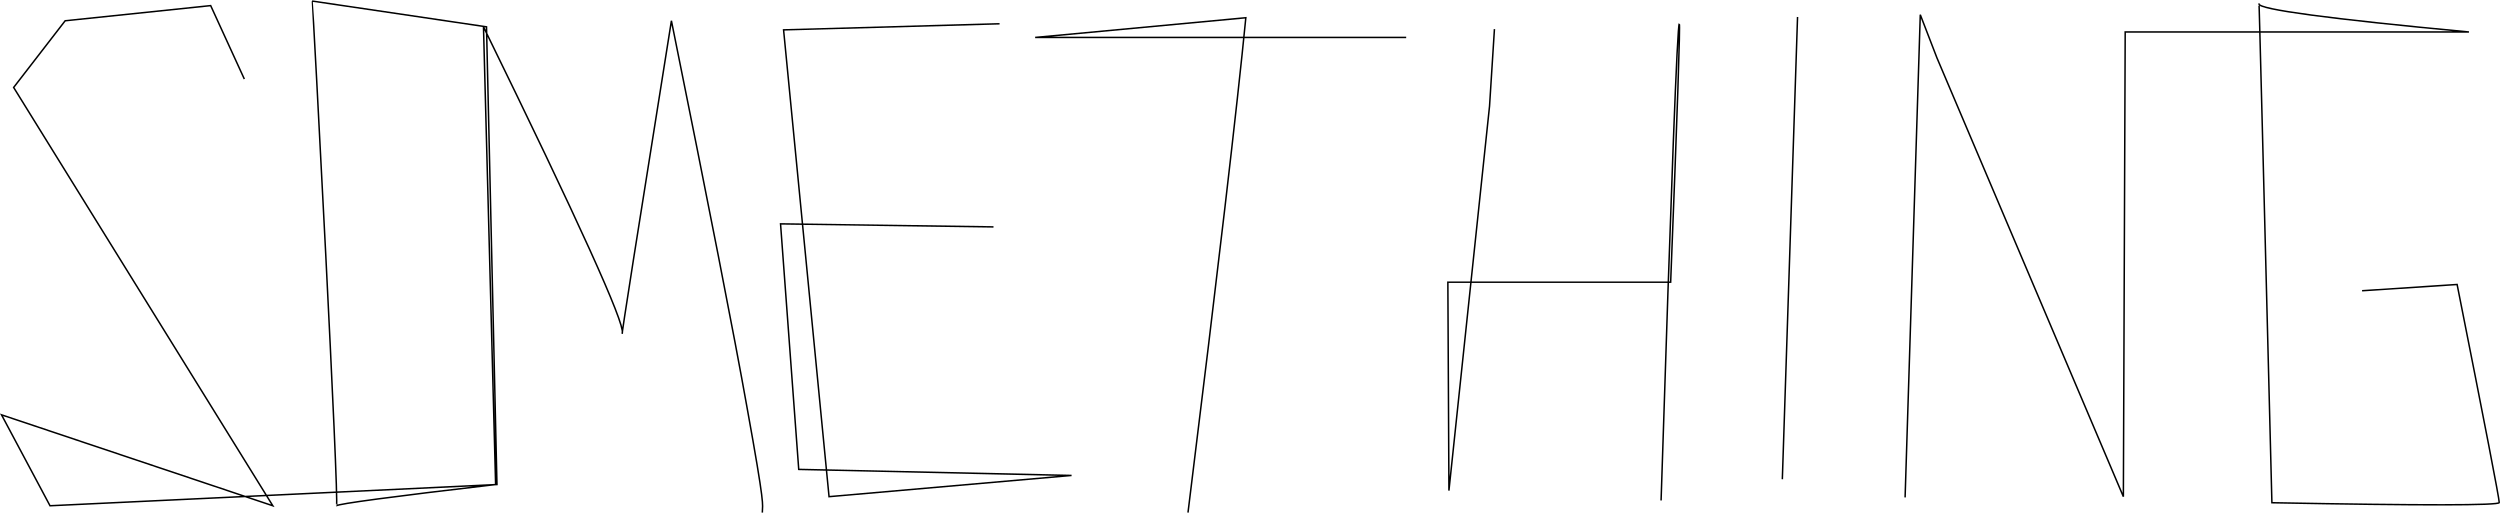 <?xml version="1.0" encoding="utf-8"?>
<!-- Generator: Adobe Illustrator 23.0.6, SVG Export Plug-In . SVG Version: 6.00 Build 0)  -->
<svg version="1.1" id="Layer_1" xmlns="http://www.w3.org/2000/svg" xmlns:xlink="http://www.w3.org/1999/xlink" x="0px" y="0px"
	 width="1649.5px" height="338.3px" viewBox="0 0 1649.5 338.3" style="enable-background:new 0 0 1649.5 338.3;"
	 xml:space="preserve">
<style type="text/css">
	.st0{fill:none;stroke:#000000;stroke-linecap:square;stroke-miterlimit:3;}
</style>
<g>
	<g id="Layer_1-2">
		<path class="st0" d="M927.3,24.7H683l139-13c-5.7,58.3-18.4,167-38.1,326l0,0"/>
		<path class="st0" d="M986,19.7L982.8,70L956,323.7l-0.7-137.5h147c4.5-113.8,6.4-170.7,5.7-170.5c-1.3,0.3-5.3,105-12,314"/>
		<line class="st0" x1="1186" y1="11.7" x2="1176" y2="315.7"/>
		<path class="st0" d="M1257,327.7l10-318l11,28.5l123,289.5l1.2-306.6H1629c-92.6-8.7-138.7-14.9-138.5-18.5
			c0.1-1,2.9,108.8,8.5,329.1c100,1.9,150,1.8,150-0.1c0-2.7-9.3-50.7-27.8-143.9l-62.2,4.1"/>
		<path class="st0" d="M503,337.7c0.1-5.6,2-2-10.1-68.8c-8.5-47.9-25.2-133-49.9-255.2c-22.5,140.8-33.3,209.5-32.4,206.1
			c1.7-6.5-28.9-73.9-91.6-202.1l8,302c-68.7,8-103.7,12.7-105,14c2,0-15.6-332.6-16-333l115,17l6.9,302l0,0L33,333.7l-32-60l179,60
			L9,57.7l34-44l96-10l22,48"/>
		<path class="st0" d="M659,15.7l-142,4l30,308l160-14c-118.7-2.7-178.7-4-180-4l-12-162l140,2l0,0"/>
	</g>
</g>
</svg>
